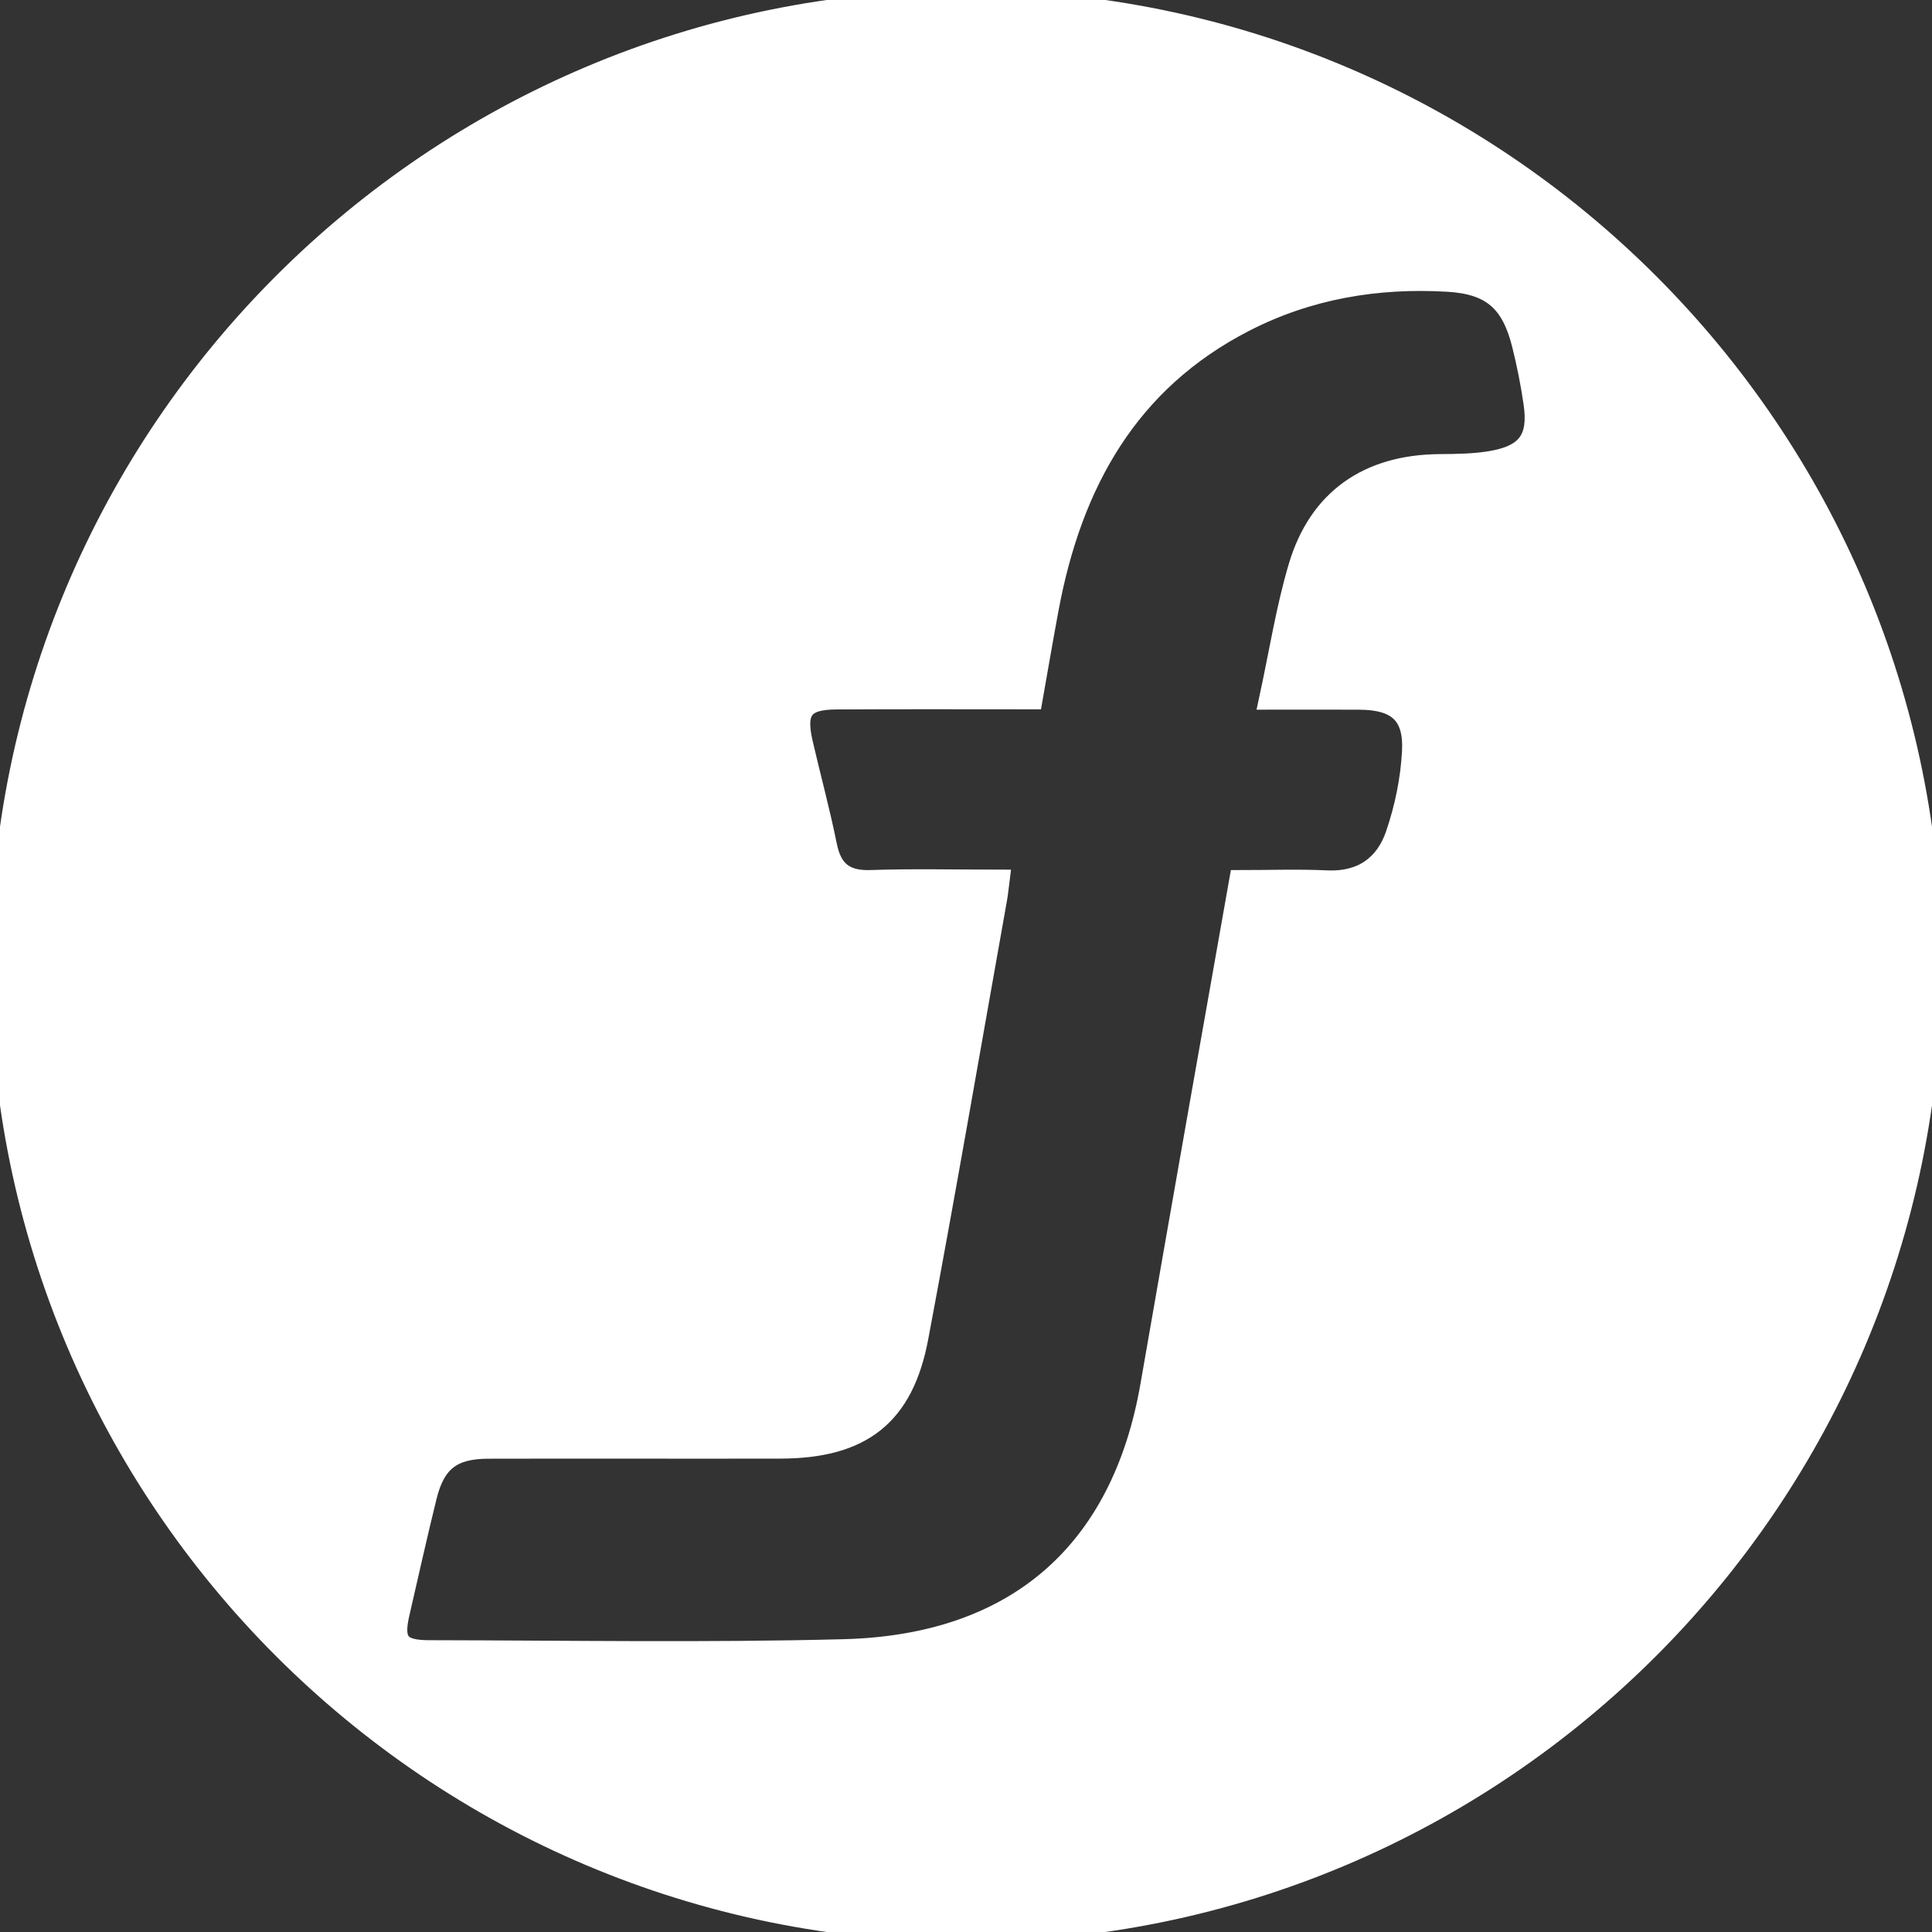 <!DOCTYPE svg PUBLIC "-//W3C//DTD SVG 1.1//EN" "http://www.w3.org/Graphics/SVG/1.1/DTD/svg11.dtd">
<!-- Uploaded to: SVG Repo, www.svgrepo.com, Transformed by: SVG Repo Mixer Tools -->
<svg fill="#fff" version="1.1" id="Capa_1" xmlns="http://www.w3.org/2000/svg" xmlns:xlink="http://www.w3.org/1999/xlink" width="64px" height="64px" viewBox="0 0 97.75 97.75" xml:space="preserve" stroke="#fff">
<rect x="0" y="0" width="97.75" height="97.75" fill="#333333" stroke="none"/>
<g id="SVGRepo_bgCarrier" stroke-width="0"/>
<g id="SVGRepo_tracerCarrier" stroke-linecap="round" stroke-linejoin="round"/>
<g id="SVGRepo_iconCarrier"> <g> <path d="M48.875,0C21.882,0,0,21.883,0,48.875S21.882,97.75,48.875,97.75S97.75,75.867,97.75,48.875S75.868,0,48.875,0z M75.427,23.318c-0.851,0.143-1.729,0.151-2.596,0.158c-3.608,0.031-6.124,1.759-7.146,5.201c-0.629,2.118-0.969,4.321-1.49,6.729 c1.647,0,3.119-0.008,4.59,0.001c1.888,0.013,2.746,0.735,2.65,2.607c-0.072,1.423-0.375,2.876-0.838,4.226 c-0.531,1.538-1.711,2.379-3.463,2.297c-1.439-0.068-2.885-0.015-4.438-0.015c-0.695,3.929-1.377,7.766-2.053,11.604 c-0.819,4.657-1.64,9.316-2.449,13.977c-1.459,8.396-6.779,13.104-15.485,13.332c-6.998,0.182-14.004,0.062-21.005,0.051 c-1.497-0.004-1.806-0.444-1.481-1.854c0.456-1.975,0.894-3.954,1.38-5.921c0.433-1.746,1.28-2.402,3.095-2.407 c4.926-0.013,9.852,0.005,14.777-0.005c4.112-0.006,6.247-1.639,6.997-5.629c1.393-7.396,2.667-14.816,3.99-22.229 c0.042-0.23,0.062-0.465,0.123-0.941c-2.302,0-4.421-0.052-6.534,0.02c-1.301,0.043-1.949-0.475-2.204-1.738 c-0.352-1.75-0.826-3.474-1.226-5.214c-0.37-1.623,0.04-2.164,1.688-2.173c3.276-0.02,6.552-0.007,9.94-0.007 c0.284-1.6,0.541-3.114,0.823-4.624c1.177-6.287,4.015-11.457,9.924-14.483c3.211-1.646,6.672-2.229,10.253-2.019 c2.208,0.129,3.204,1.015,3.744,3.16c0.246,0.982,0.445,1.979,0.59,2.982C77.843,22.194,77.252,23.011,75.427,23.318z"/> </g> </g>
</svg>